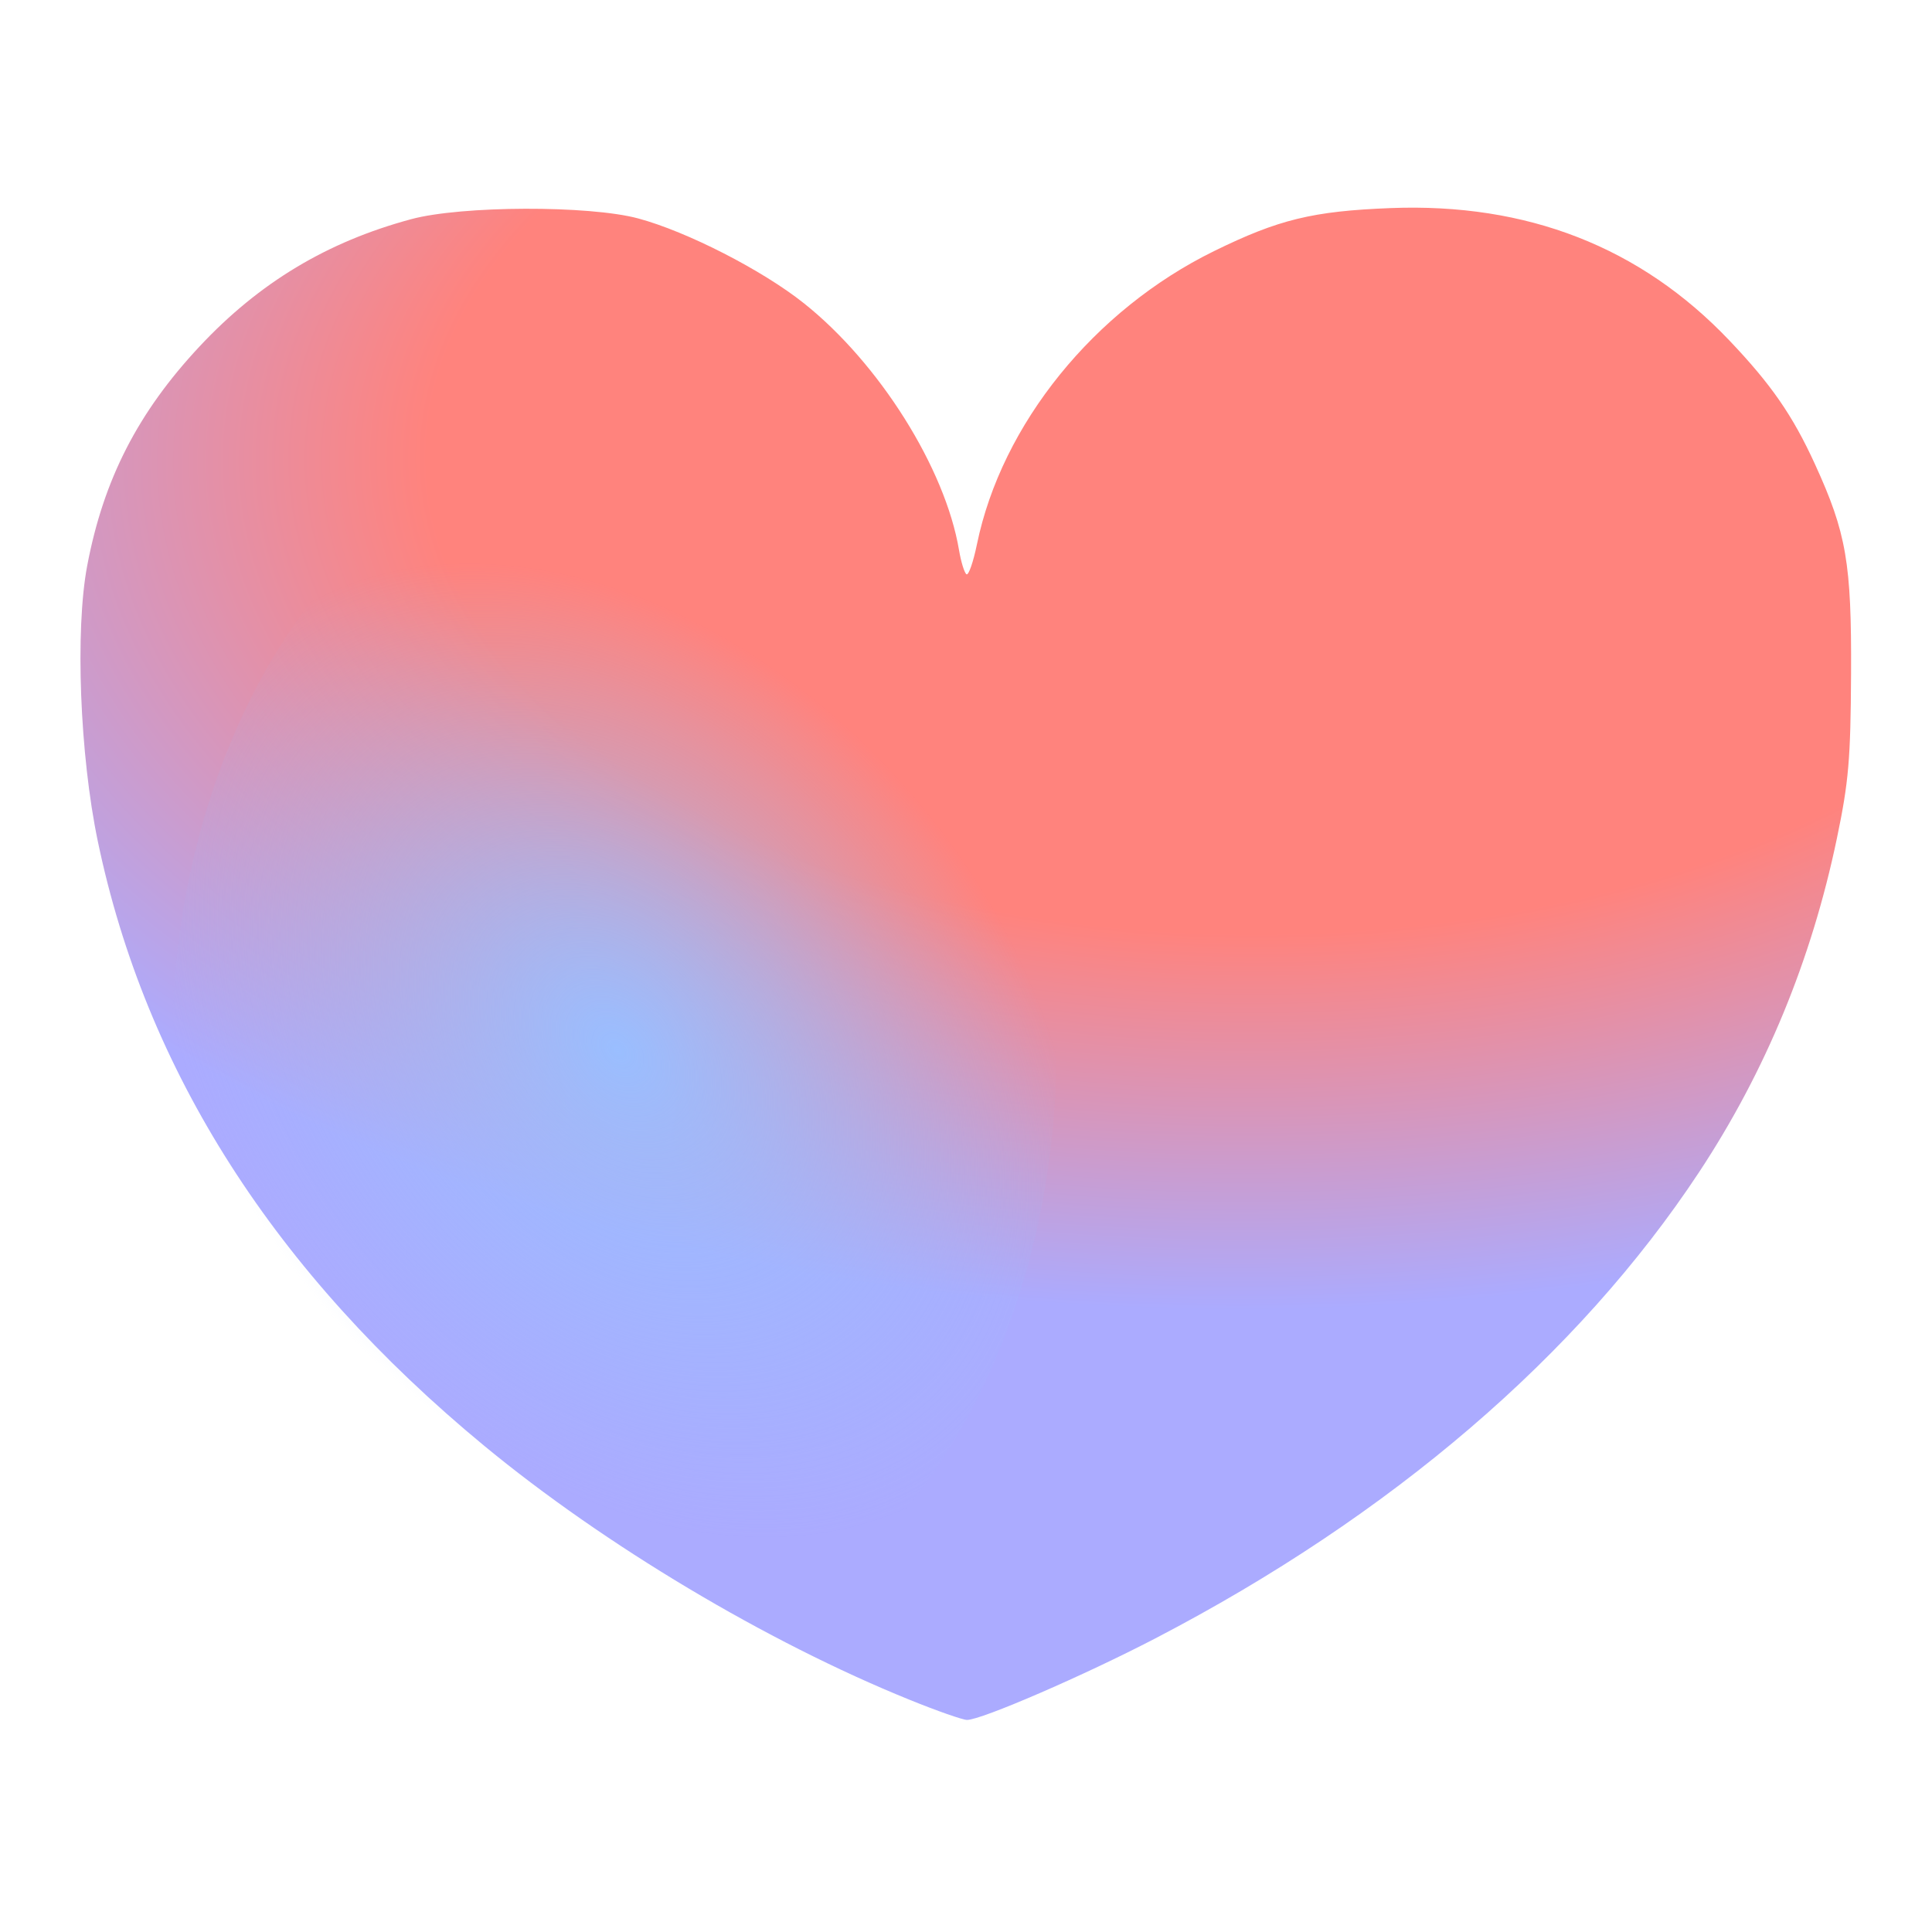 <svg xmlns="http://www.w3.org/2000/svg" xmlns:xlink="http://www.w3.org/1999/xlink" xml:space="preserve" id="svg2" width="192" height="192" version="1.1"><defs id="defs4"><radialGradient xlink:href="#linearGradient14072" id="radialGradient4234" cx="135.907" cy="903.004" r="76.175" fx="135.907" fy="903.004" gradientTransform="matrix(-.024 -.978 1.705 -.042 -1413.255 1082.461)" gradientUnits="userSpaceOnUse"/><radialGradient xlink:href="#linearGradient4635" id="radialGradient4637" cx="68.25" cy="968.612" r="17.75" fx="68.25" fy="968.612" gradientTransform="matrix(1.705 -.878 1.458 2.196 -1462.553 -1103.318)" gradientUnits="userSpaceOnUse"/><radialGradient xlink:href="#linearGradient4635" id="radialGradient13640" cx="68.25" cy="968.612" r="17.75" fx="68.25" fy="968.612" gradientTransform="matrix(1.705 -.878 1.458 2.196 -1462.553 -1332.318)" gradientUnits="userSpaceOnUse"/><radialGradient xlink:href="#linearGradient3153" id="radialGradient13642" cx="135.907" cy="903.004" r="76.175" fx="135.907" fy="903.004" gradientTransform="matrix(-.024 -.978 1.705 -.042 -1413.255 853.461)" gradientUnits="userSpaceOnUse"/><linearGradient id="linearGradient14072"><stop id="stop14066" offset="0" style="stop-color:#ff837d;stop-opacity:1"/><stop id="stop14068" offset=".565" style="stop-color:#ff837d;stop-opacity:1"/><stop id="stop14070" offset="1" style="stop-color:#ababff;stop-opacity:1"/></linearGradient><linearGradient id="linearGradient4635"><stop id="stop4631" offset="0" style="stop-color:#9abeff;stop-opacity:1"/><stop id="stop4633" offset="1" style="stop-color:#9abeff;stop-opacity:0"/></linearGradient><linearGradient id="linearGradient3153"><stop id="stop3149" offset="0" style="stop-color:#dc505e;stop-opacity:1"/><stop id="stop3447" offset=".565" style="stop-color:#dc505e;stop-opacity:1"/><stop id="stop3151" offset="1" style="stop-color:#ababff;stop-opacity:1"/></linearGradient></defs><g id="layer1" transform="translate(0 -860.362)"><g id="g152" transform="matrix(1.155 0 0 1.155 -14.902 -148.456)"><path id="path1086" d="M91.169 1019.69c-12.283-4.972-26.258-13.315-36.594-21.846-18.025-14.876-29.136-32.26-33.26-52.038-1.546-7.412-1.958-18.155-.91-23.696 1.405-7.422 4.366-13.199 9.672-18.87 5.136-5.49 10.976-9 18.212-10.948 4.326-1.165 15.305-1.199 19.532-.06 4.205 1.133 10.673 4.445 14.26 7.303 6.48 5.162 12.148 14.182 13.337 21.225.176 1.038.466 1.977.645 2.088.179.11.583-1.05.898-2.58 2.128-10.333 10.081-20.166 20.407-25.23 5.546-2.72 8.477-3.435 15.169-3.698 11.758-.46 21.51 3.345 29.154 11.378 3.613 3.797 5.454 6.456 7.373 10.65 2.71 5.924 3.156 8.512 3.108 18.04-.037 7.363-.204 9.301-1.22 14.169-2.186 10.471-6.141 20.052-11.854 28.71-10.395 15.754-26.525 29.584-46.8 40.126-6.144 3.195-14.97 7.015-16.19 7.008-.37 0-2.593-.78-4.939-1.73z" style="fill:url(#radialGradient4234);fill-opacity:1;stroke-width:.449"/><ellipse id="path4577" cx="65.75" cy="963.612" rx="38.064" ry="52.771" style="fill:url(#radialGradient4637);fill-opacity:1;stroke-width:17.241;stroke-linecap:square;paint-order:markers stroke fill"/></g><path id="path13636" d="M91.169 790.69c-12.283-4.972-26.258-13.315-36.594-21.846-18.025-14.876-29.136-32.26-33.26-52.038-1.546-7.412-1.958-18.155-.91-23.696 1.405-7.422 4.366-13.199 9.672-18.87 5.136-5.49 10.976-9 18.212-10.948 4.326-1.165 15.305-1.199 19.532-.06 4.205 1.133 10.673 4.445 14.26 7.303 6.48 5.162 12.148 14.182 13.337 21.225.176 1.038.466 1.977.645 2.088.179.11.583-1.05.898-2.58 2.128-10.333 10.081-20.166 20.407-25.23 5.546-2.72 8.477-3.435 15.169-3.698 11.758-.46 21.51 3.345 29.154 11.378 3.613 3.797 5.454 6.456 7.373 10.65 2.71 5.924 3.156 8.512 3.108 18.04-.037 7.363-.204 9.301-1.22 14.169-2.186 10.471-6.141 20.052-11.854 28.71-10.395 15.754-26.525 29.584-46.8 40.126-6.144 3.195-14.97 7.015-16.19 7.008-.37 0-2.593-.78-4.939-1.73z" style="fill:url(#radialGradient13642);fill-opacity:1;stroke-width:.449"/><ellipse id="ellipse13638" cx="65.75" cy="734.612" rx="38.064" ry="52.771" style="fill:url(#radialGradient13640);fill-opacity:1;stroke-width:17.241;stroke-linecap:square;paint-order:markers stroke fill"/></g><style id="style853" type="text/css">.st0{fill:#fff}</style></svg>